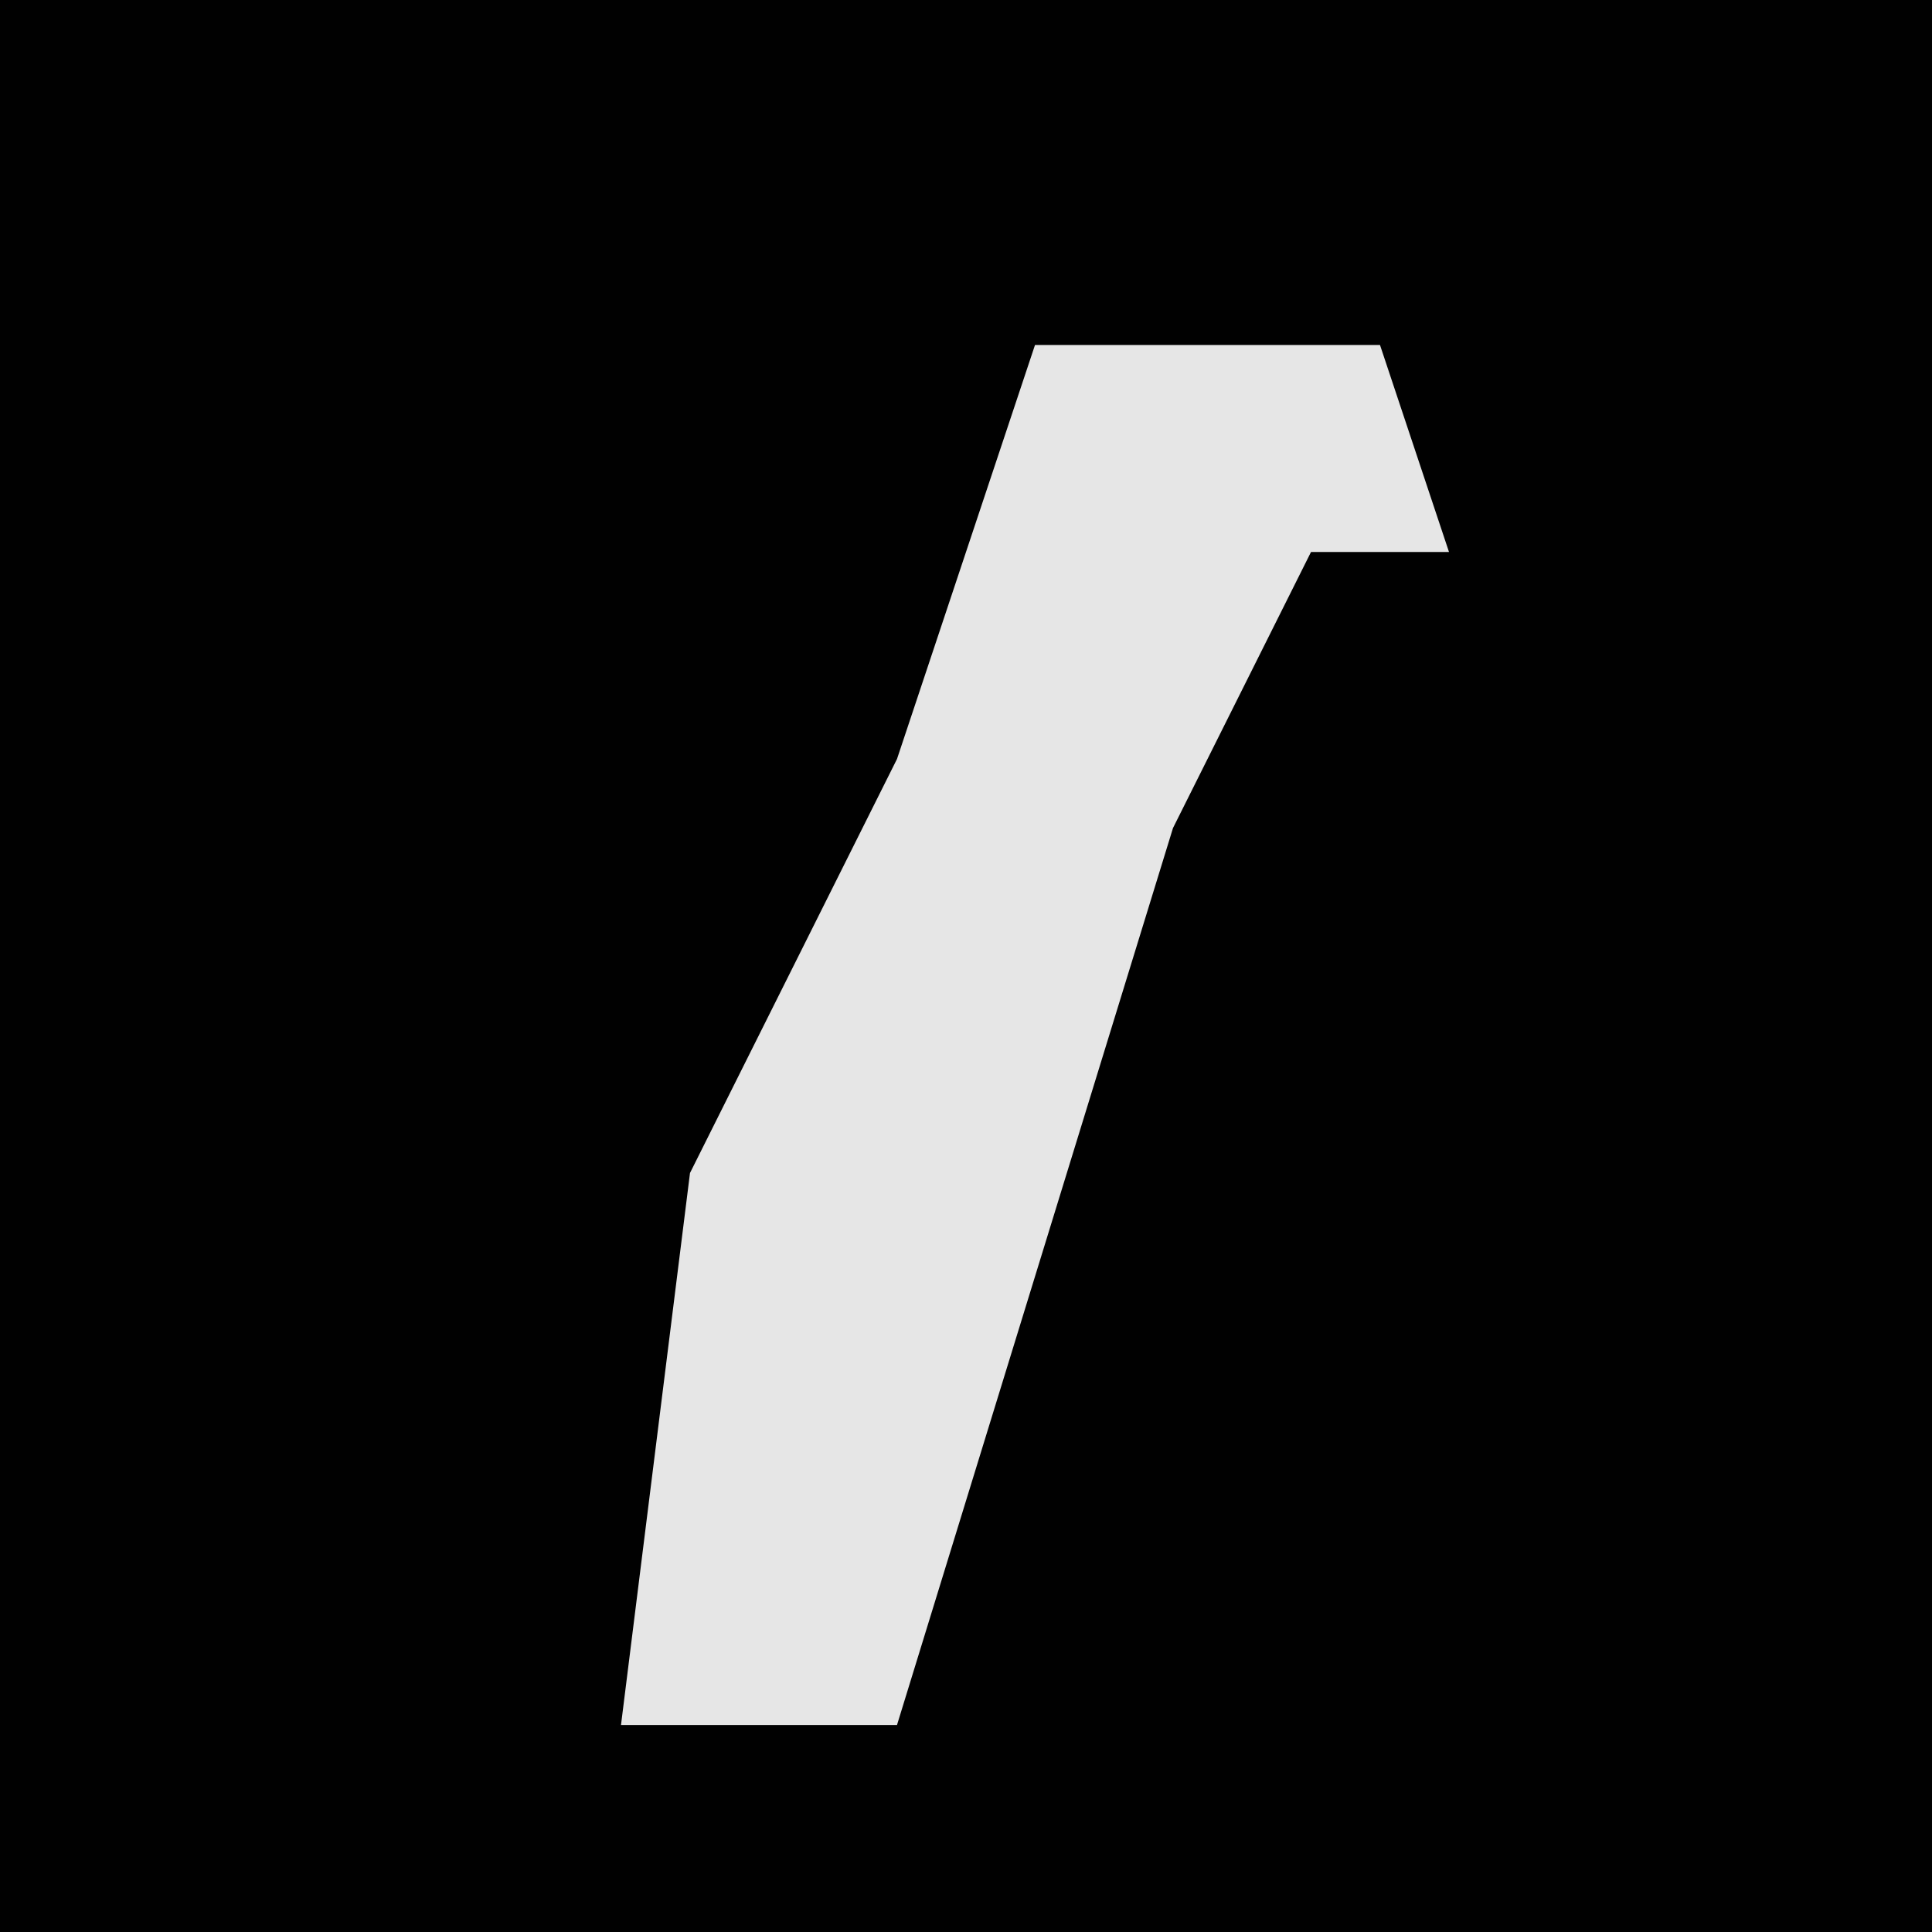 <?xml version="1.0" encoding="UTF-8"?>
<svg version="1.1" xmlns="http://www.w3.org/2000/svg" width="28" height="28">
<path d="M0,0 L28,0 L28,28 L0,28 Z " fill="#010101" transform="translate(0,0)"/>
<path d="M0,0 L5,0 L6,3 L4,3 L2,7 L-2,20 L-6,20 L-5,12 L-2,6 Z " fill="#E6E6E6" transform="translate(15,5)"/>
</svg>
